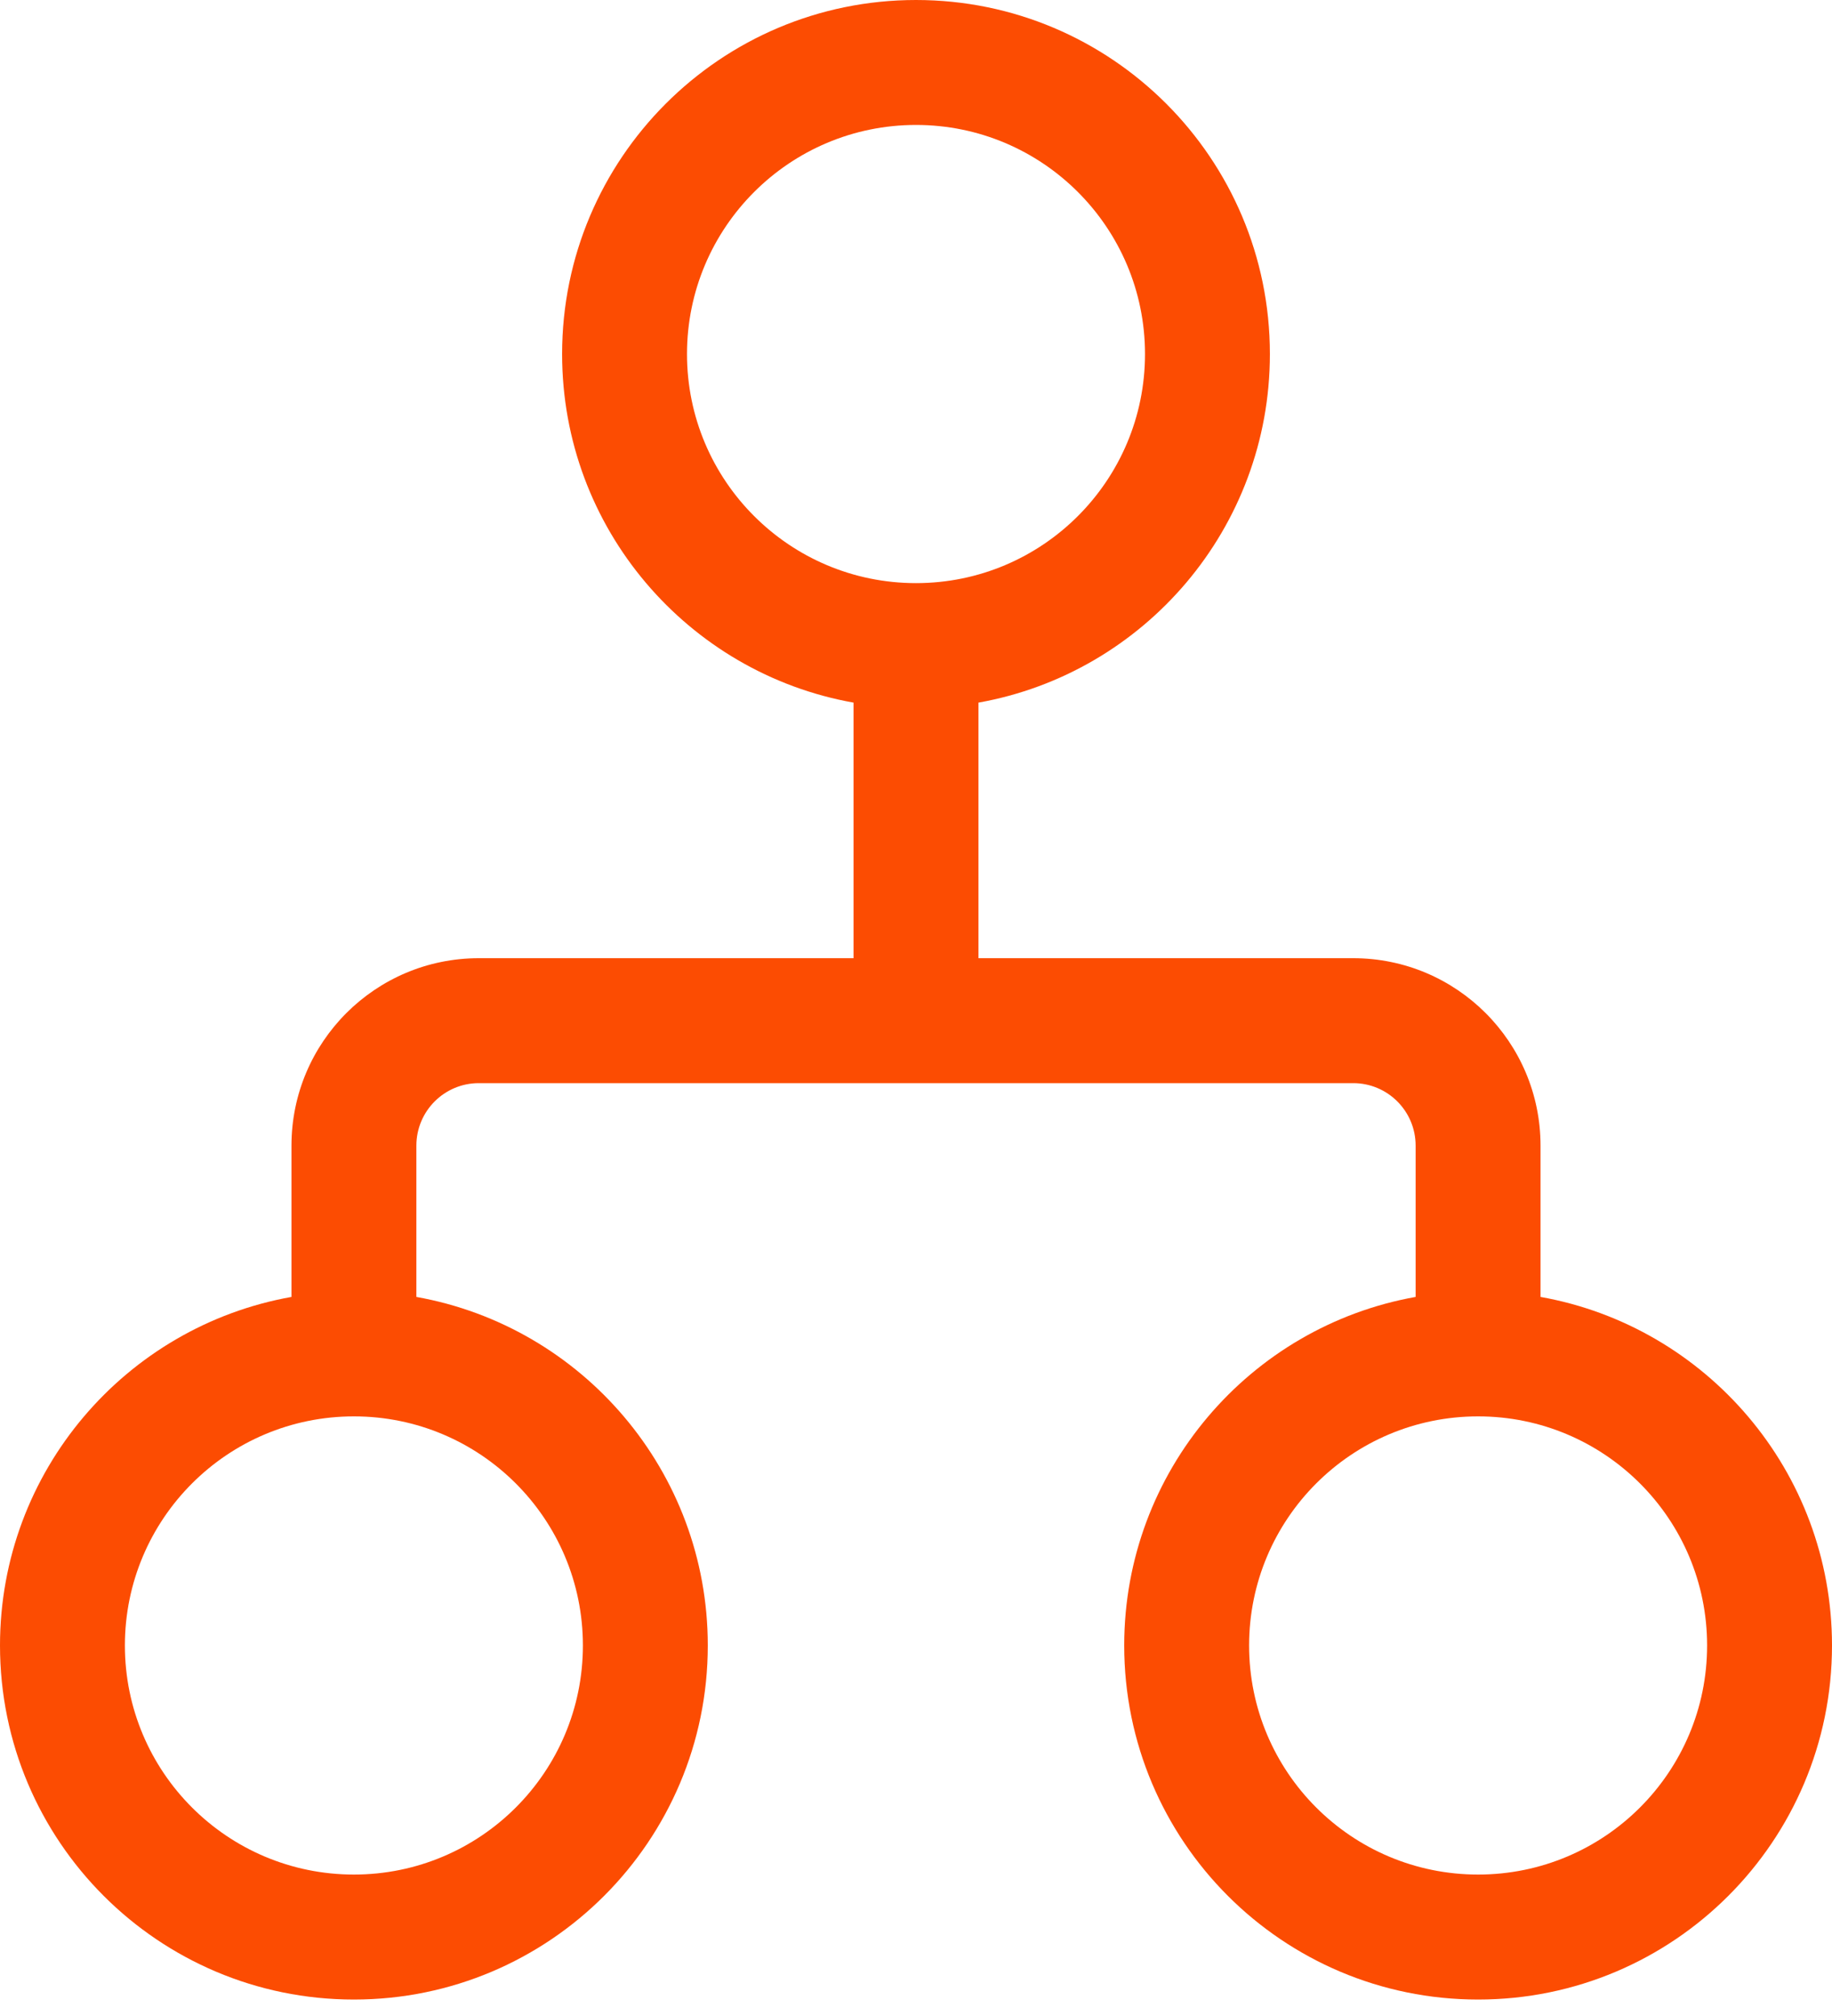 <svg width="40" height="44" viewBox="0 0 40 44" fill="none" xmlns="http://www.w3.org/2000/svg">
<path d="M20 0C15.732 0 12.273 3.46 12.273 7.727C12.273 11.53 15.019 14.691 18.636 15.335V20.913H10.454C8.195 20.913 6.364 22.745 6.364 25.004V28.306C2.746 28.95 0 32.111 0 35.913C0 40.181 3.46 43.641 7.727 43.641C11.995 43.641 15.454 40.181 15.454 35.913C15.454 32.111 12.708 28.95 9.091 28.306V25.004C9.091 24.251 9.701 23.64 10.454 23.64H29.546C30.299 23.64 30.909 24.251 30.909 25.004V28.306C27.292 28.95 24.546 32.111 24.546 35.913C24.546 40.181 28.005 43.641 32.273 43.641C36.54 43.641 40 40.181 40 35.913C40 32.111 37.254 28.95 33.636 28.306V25.004C33.636 22.745 31.805 20.913 29.546 20.913H21.364V15.335C24.981 14.691 27.727 11.53 27.727 7.727C27.727 3.46 24.268 0 20 0ZM15 7.727C15 4.966 17.239 2.727 20 2.727C22.761 2.727 25 4.966 25 7.727C25 10.489 22.761 12.727 20 12.727C17.239 12.727 15 10.489 15 7.727ZM2.727 35.913C2.727 33.152 4.966 30.913 7.727 30.913C10.489 30.913 12.727 33.152 12.727 35.913C12.727 38.675 10.489 40.913 7.727 40.913C4.966 40.913 2.727 38.675 2.727 35.913ZM32.273 30.913C35.034 30.913 37.273 33.152 37.273 35.913C37.273 38.675 35.034 40.913 32.273 40.913C29.511 40.913 27.273 38.675 27.273 35.913C27.273 33.152 29.511 30.913 32.273 30.913Z" fill="#FC4C02"/>
</svg>
